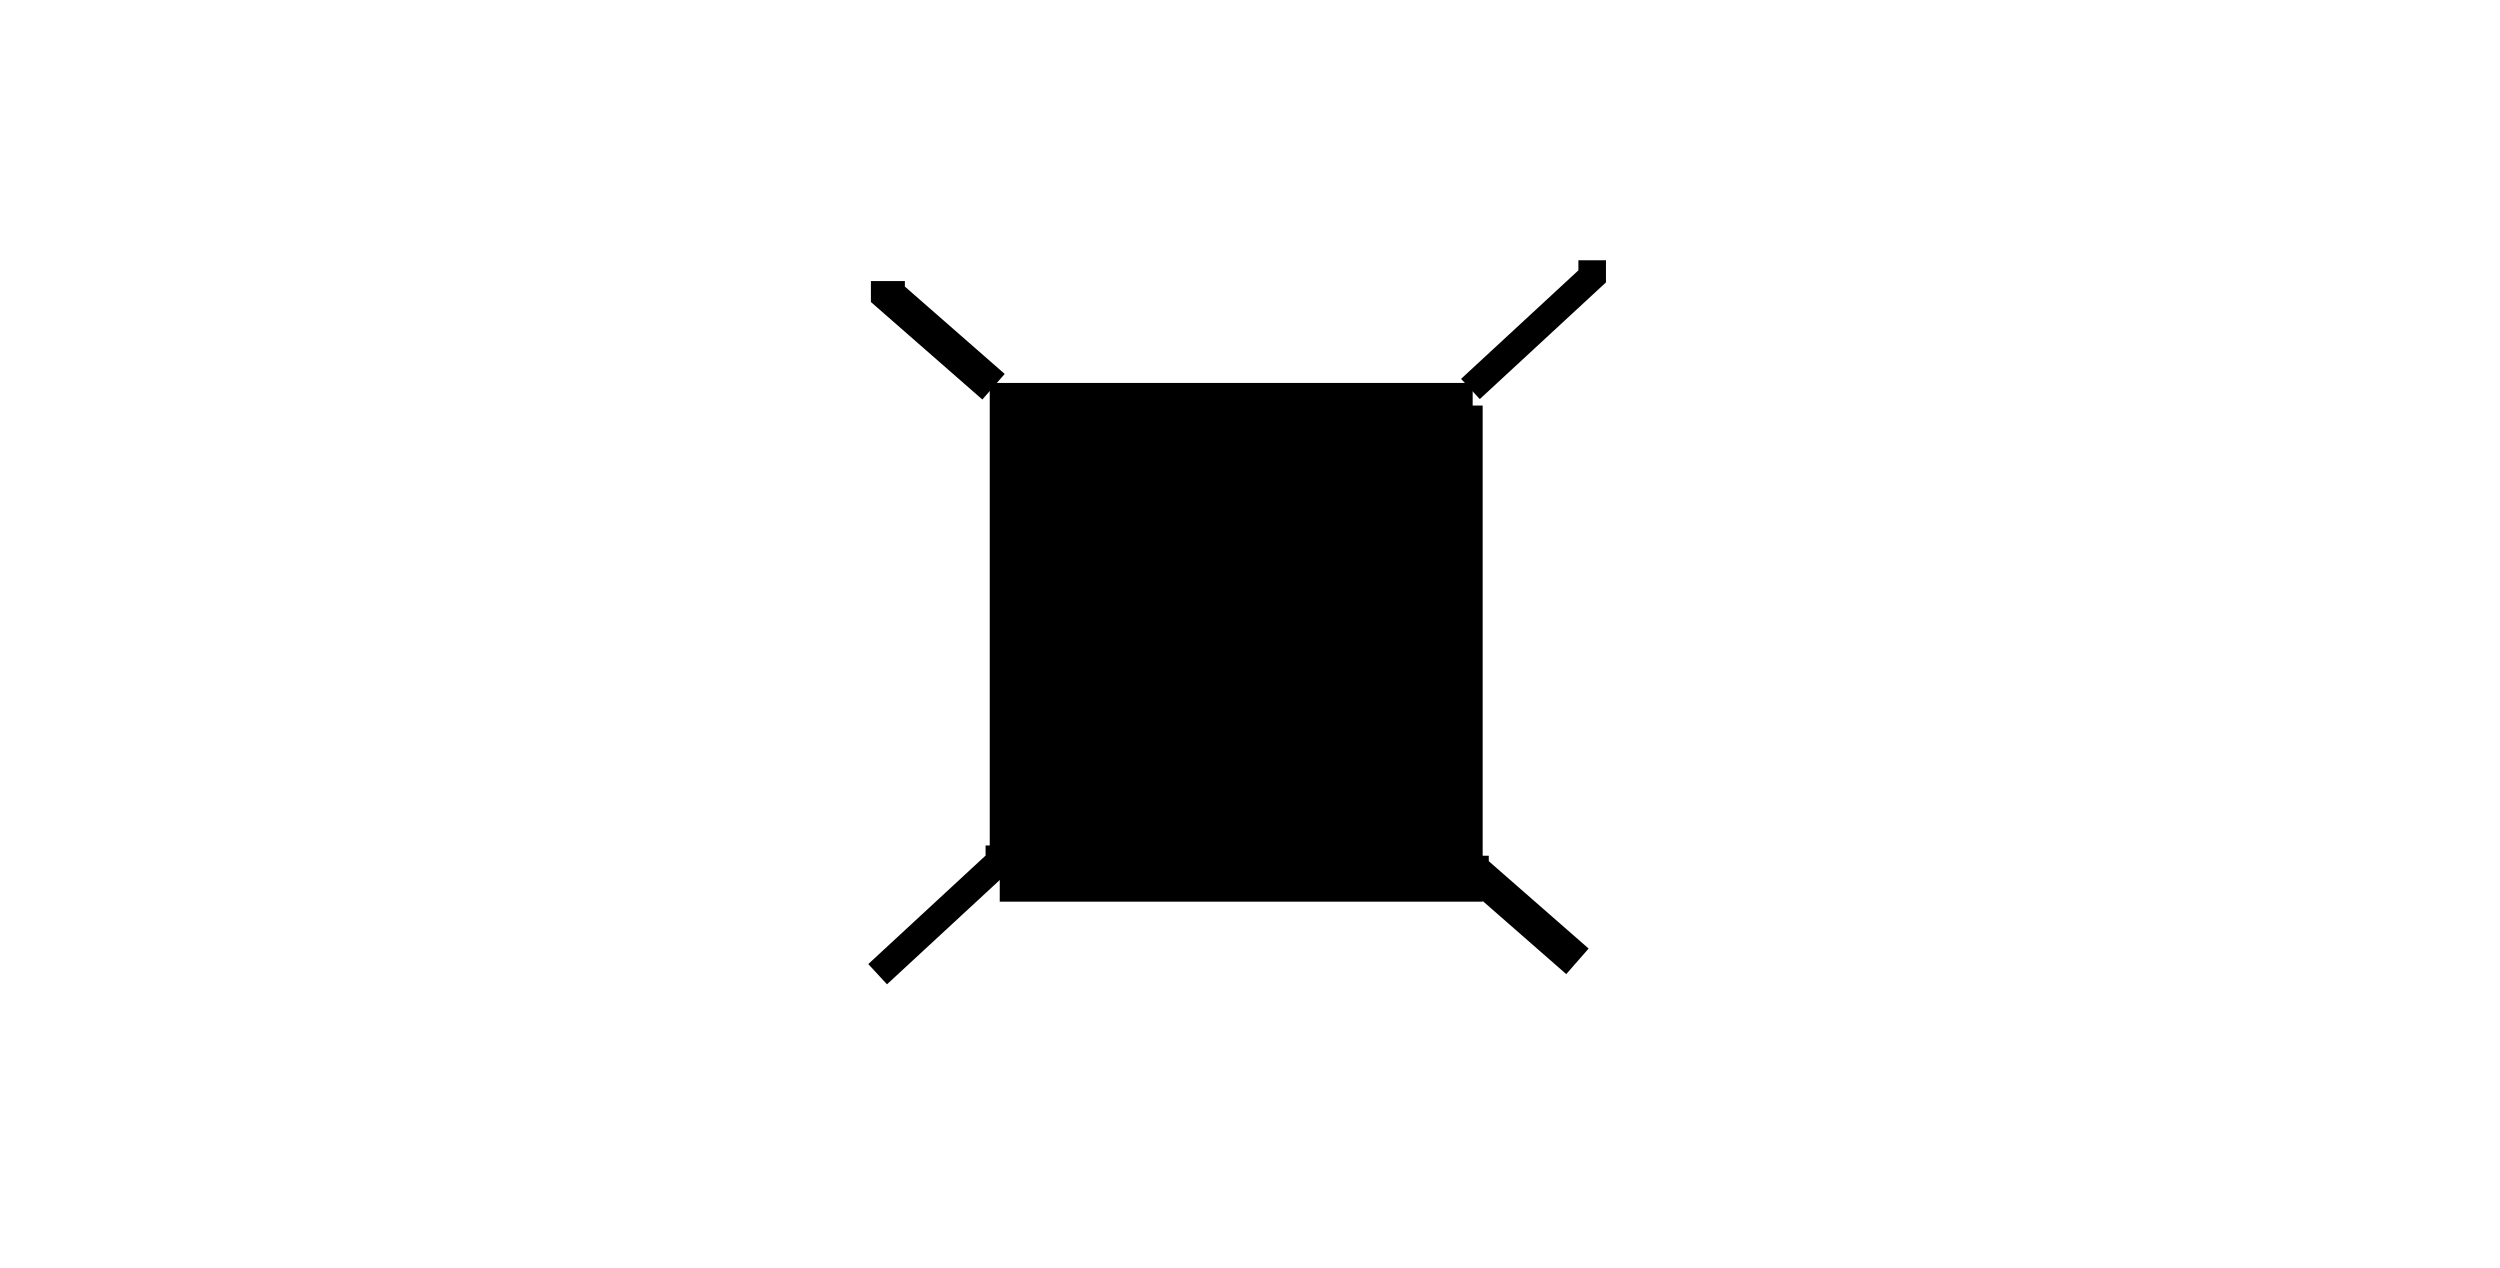 <?xml version="1.0" encoding="UTF-8" standalone="no"?>
<svg
   width="71mm"
   height="36mm"
   viewBox="0 0 71 36"
   version="1.1"
   id="svg702"
   sodipodi:docname="1122.svg"
   inkscape:version="1.2.2 (b0a84865, 2022-12-01)"
   xmlns:inkscape="http://www.inkscape.org/namespaces/inkscape"
   xmlns:sodipodi="http://sodipodi.sourceforge.net/DTD/sodipodi-0.dtd"
   xmlns="http://www.w3.org/2000/svg"
   xmlns:svg="http://www.w3.org/2000/svg">
  <defs
     id="defs706" />
  <sodipodi:namedview
     id="namedview704"
     pagecolor="#ffffff"
     bordercolor="#000000"
     borderopacity="0.25"
     inkscape:showpageshadow="2"
     inkscape:pageopacity="0.0"
     inkscape:pagecheckerboard="0"
     inkscape:deskcolor="#d1d1d1"
     inkscape:document-units="mm"
     showgrid="false"
     inkscape:zoom="0.70555556"
     inkscape:cx="396.85039"
     inkscape:cy="323.14961"
     inkscape:window-width="1390"
     inkscape:window-height="942"
     inkscape:window-x="0"
     inkscape:window-y="25"
     inkscape:window-maximized="0"
     inkscape:current-layer="svg702" />
  <path
     d="m 30.375,15.375 h 18 V 33 h -18 z"
     style="fill:none;stroke-width:0.265"
     id="path690" />
  <path
     d="m 28.875,12 h 12.75 v 13.125 h -12.75 z"
     style="fill:#000000;stroke:#000000;stroke-width:0.965;stroke-dasharray:none;stroke-opacity:1"
     id="path692" />
  <path
     d="m 30.091,14.733 h 18 v 17.625 h -18 z"
     style="fill:none;stroke-width:0.265"
     id="path694" />
  <path
     d="m 28.591,11.358 h 12.75 v 13.125 h -12.75 z"
     style="fill:none;stroke:#000000;stroke-width:0.965;stroke-dasharray:none;stroke-opacity:1"
     id="path696" />
  <path
     fill="none"
     d="m 28.216,10.983 -3,-2.625 V 7.983 m 19.583,19.319 -3,-2.625 v -0.375"
     style="fill:#000000;fill-opacity:0;stroke:#000000;stroke-width:0.965"
     id="path698" />
  <path
     fill="none"
     d="M 41.76,11.047 45.218,7.849 V 7.392 m -20.293,20.275 3.457,-3.198 v -0.457"
     style="fill:#000000;fill-opacity:0;stroke:#000000;stroke-width:0.783;stroke-dasharray:none"
     id="path700" />
</svg>
